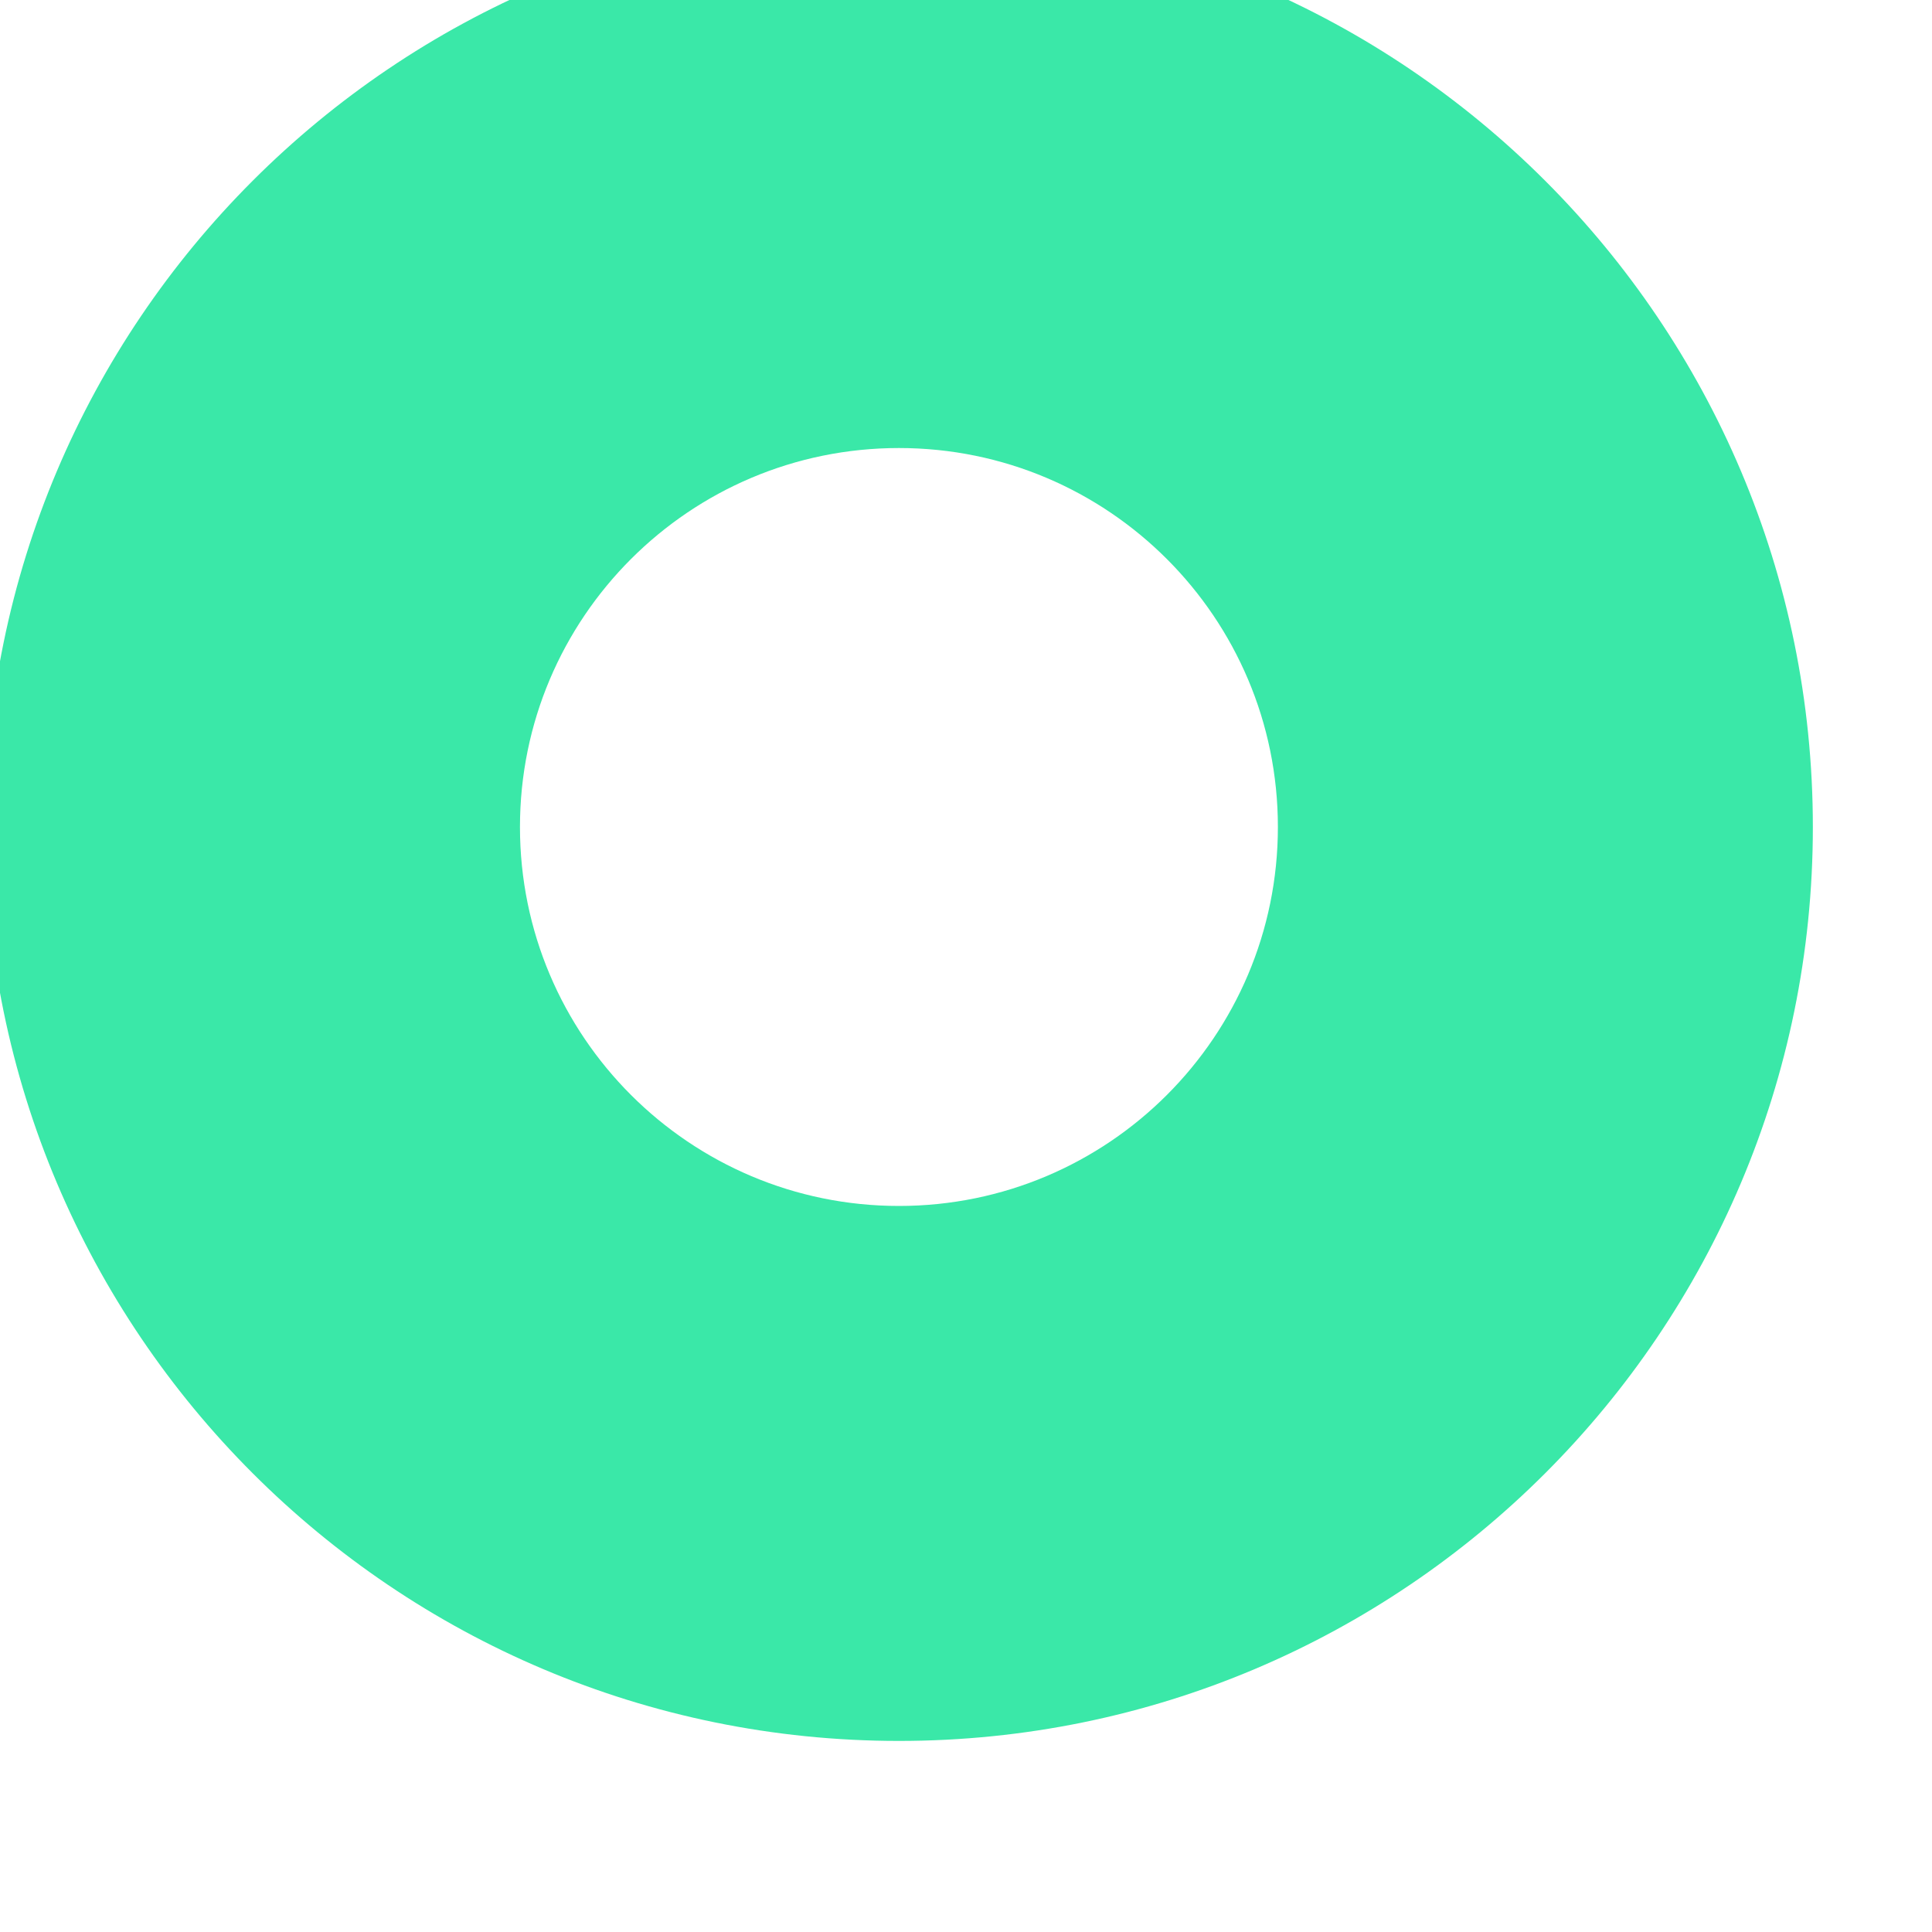 <svg width="30" height="30" viewBox="0 0 30 30" fill="none" xmlns="http://www.w3.org/2000/svg">
<g filter="url(#filter0_i_6613_7487)">
<path d="M29.242 15.025C29.242 22.863 22.888 29.216 15.051 29.216C7.213 29.216 0.859 22.863 0.859 15.025C0.859 7.187 7.213 0.833 15.051 0.833C22.888 0.833 29.242 7.187 29.242 15.025ZM9.166 15.025C9.166 18.274 11.801 20.909 15.051 20.909C18.3 20.909 20.935 18.274 20.935 15.025C20.935 11.775 18.3 9.14 15.051 9.14C11.801 9.14 9.166 11.775 9.166 15.025Z" fill="#3AE8A8"/>
</g>
<defs>
<filter id="filter0_i_6613_7487" x="-0.233" y="-1.35" width="29.475" height="30.567" filterUnits="userSpaceOnUse" color-interpolation-filters="sRGB">
<feFlood flood-opacity="0" result="BackgroundImageFix"/>
<feBlend mode="normal" in="SourceGraphic" in2="BackgroundImageFix" result="shape"/>
<feColorMatrix in="SourceAlpha" type="matrix" values="0 0 0 0 0 0 0 0 0 0 0 0 0 0 0 0 0 0 127 0" result="hardAlpha"/>
<feOffset dx="-1.092" dy="-2.183"/>
<feGaussianBlur stdDeviation="2.183"/>
<feComposite in2="hardAlpha" operator="arithmetic" k2="-1" k3="1"/>
<feColorMatrix type="matrix" values="0 0 0 0 0.117 0 0 0 0 0.523 0 0 0 0 0.374 0 0 0 1 0"/>
<feBlend mode="normal" in2="shape" result="effect1_innerShadow_6613_7487"/>
</filter>
</defs>
</svg>
